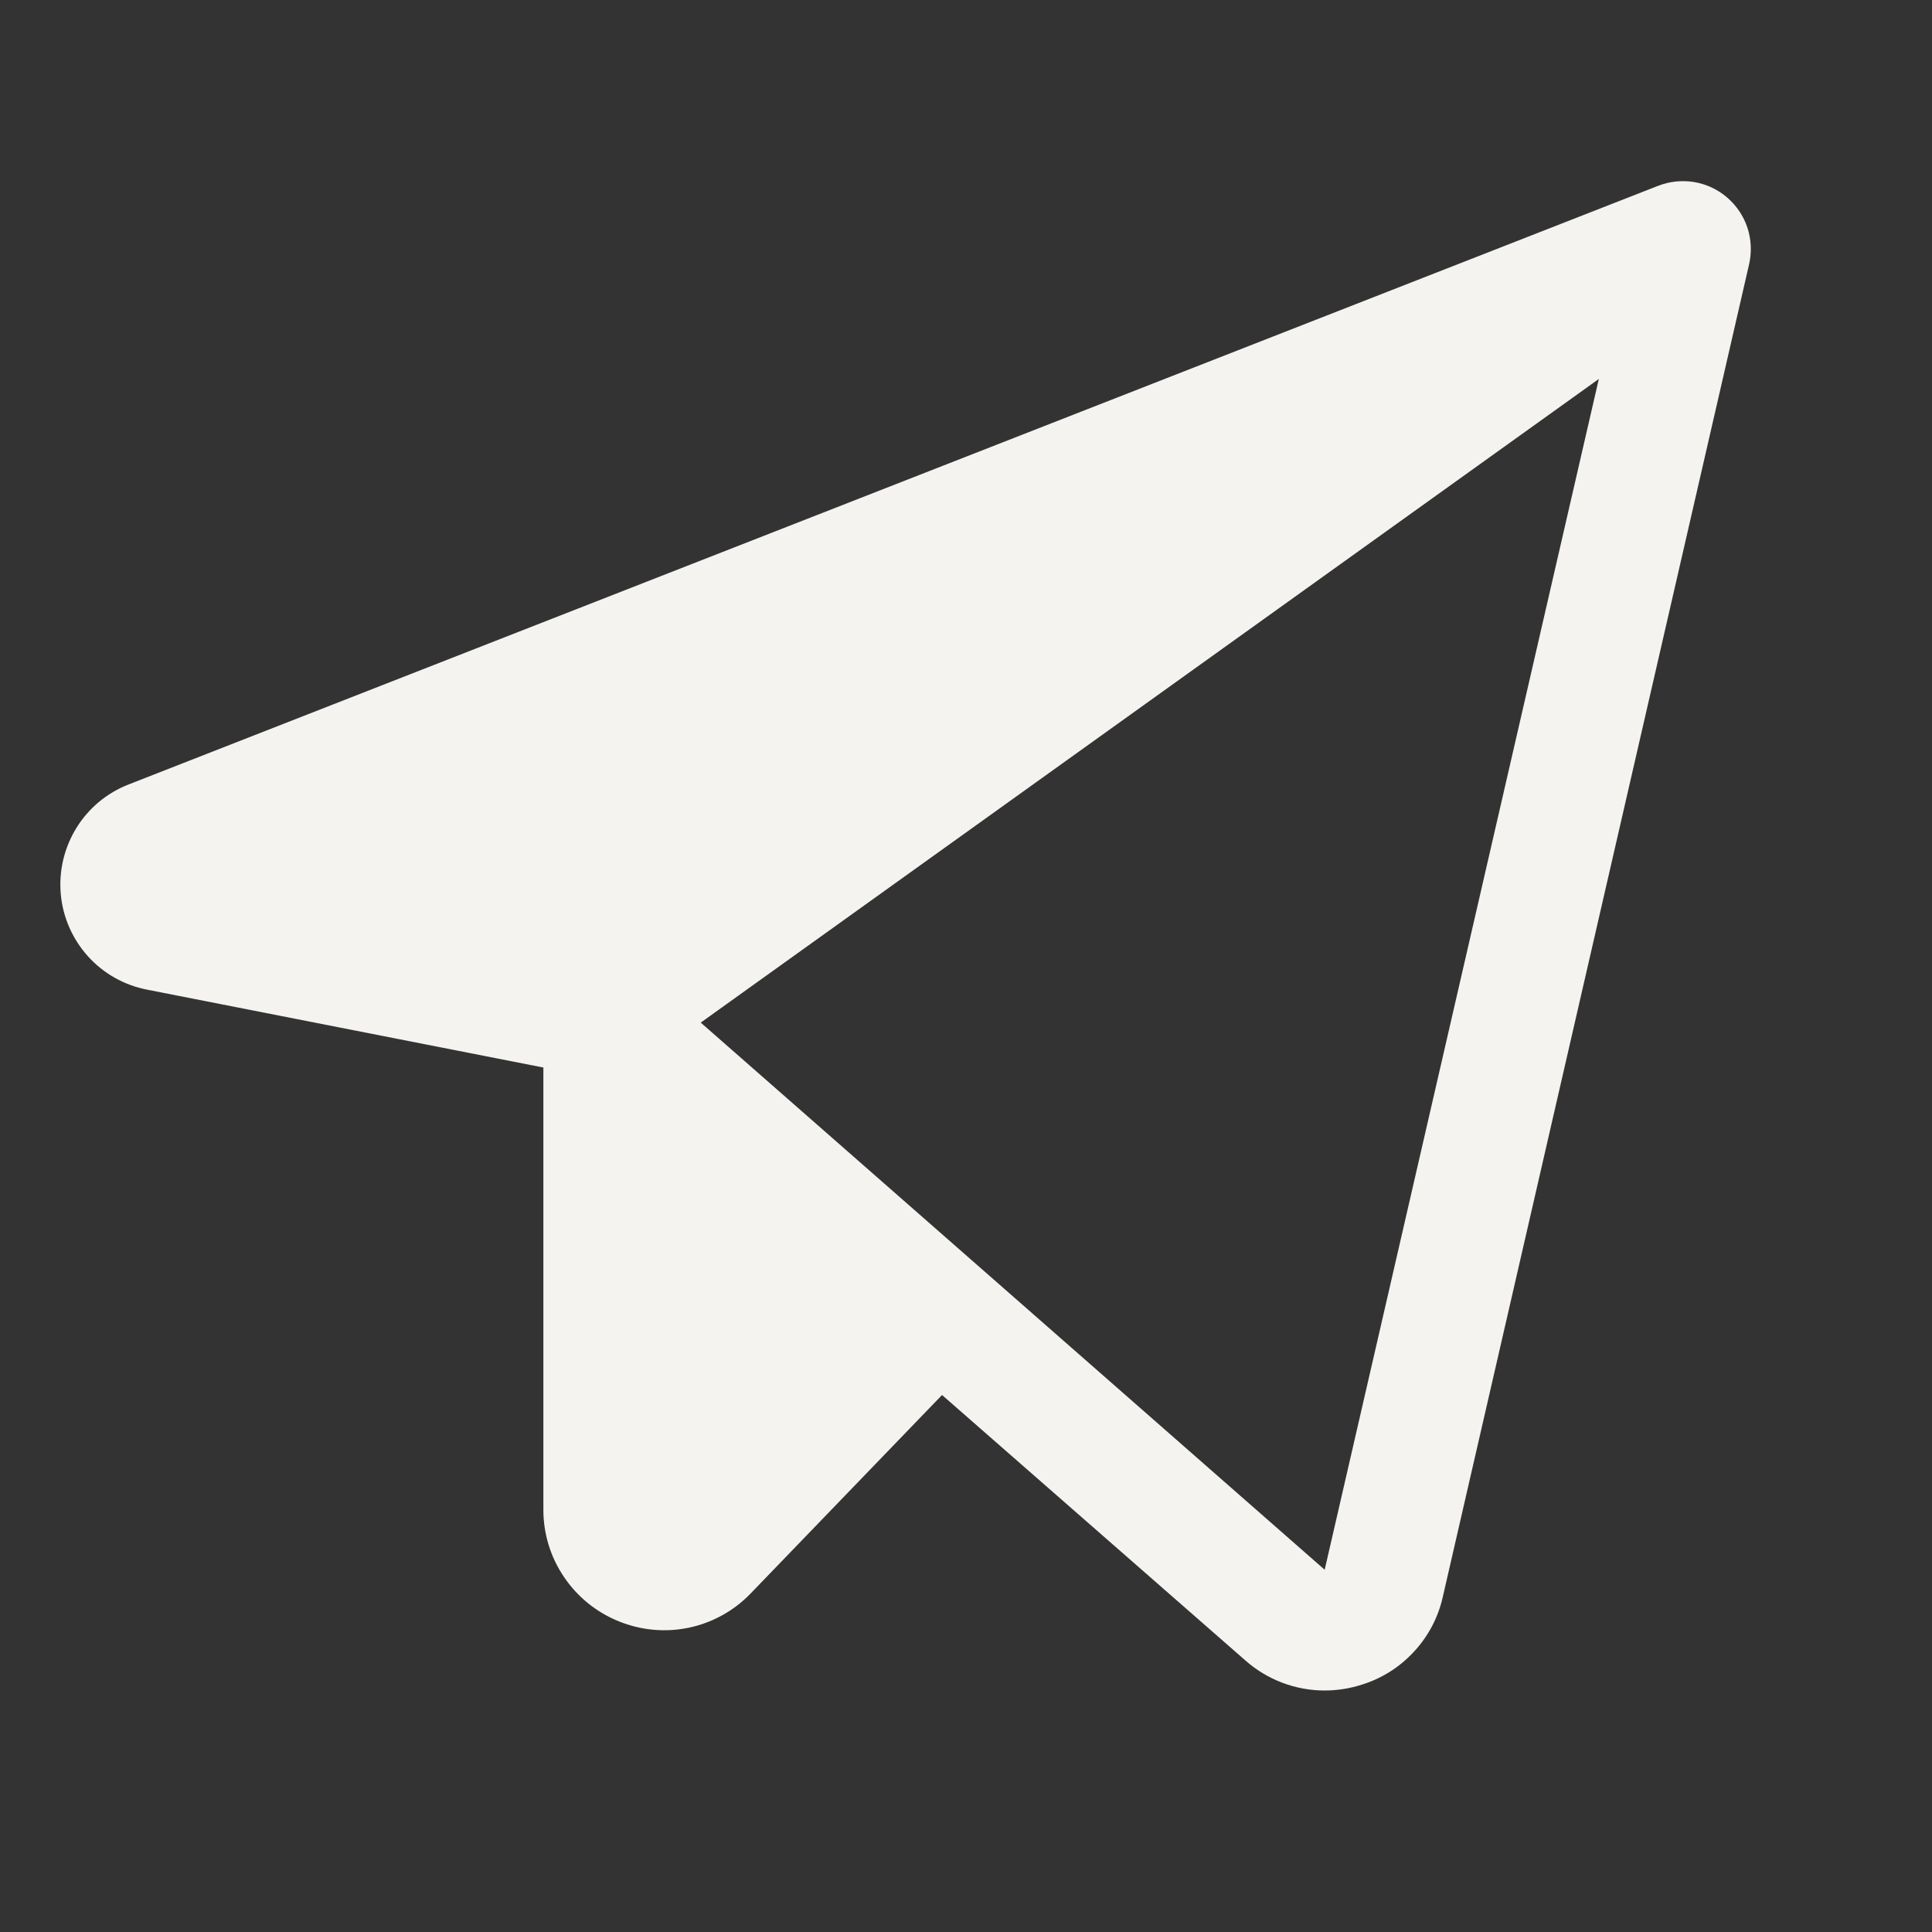 <svg width="20" height="20" viewBox="0 0 20 20" fill="none" xmlns="http://www.w3.org/2000/svg">
<rect x="0" y="0" width="20" height="20" fill="#333333" stroke="none"/>
<path d="M17.881 2.046C17.784 1.962 17.667 1.907 17.541 1.885C17.414 1.864 17.285 1.877 17.166 1.923L1.333 8.12C1.108 8.207 0.918 8.365 0.792 8.569C0.665 8.774 0.608 9.014 0.629 9.254C0.65 9.494 0.749 9.72 0.91 9.899C1.071 10.078 1.286 10.199 1.523 10.245L5.625 11.051V15.625C5.624 15.874 5.698 16.118 5.838 16.324C5.977 16.531 6.175 16.691 6.406 16.784C6.637 16.878 6.891 16.901 7.135 16.849C7.379 16.797 7.602 16.672 7.774 16.492L9.752 14.441L12.891 17.188C13.117 17.388 13.409 17.5 13.712 17.5C13.844 17.5 13.976 17.479 14.102 17.438C14.309 17.373 14.494 17.255 14.64 17.095C14.787 16.936 14.889 16.741 14.936 16.53L18.107 2.734C18.135 2.61 18.129 2.48 18.09 2.359C18.05 2.238 17.978 2.13 17.881 2.046ZM13.713 16.25L7.254 10.586L16.551 3.923L13.713 16.25Z" fill="#F5F3EF"/>
</svg>
